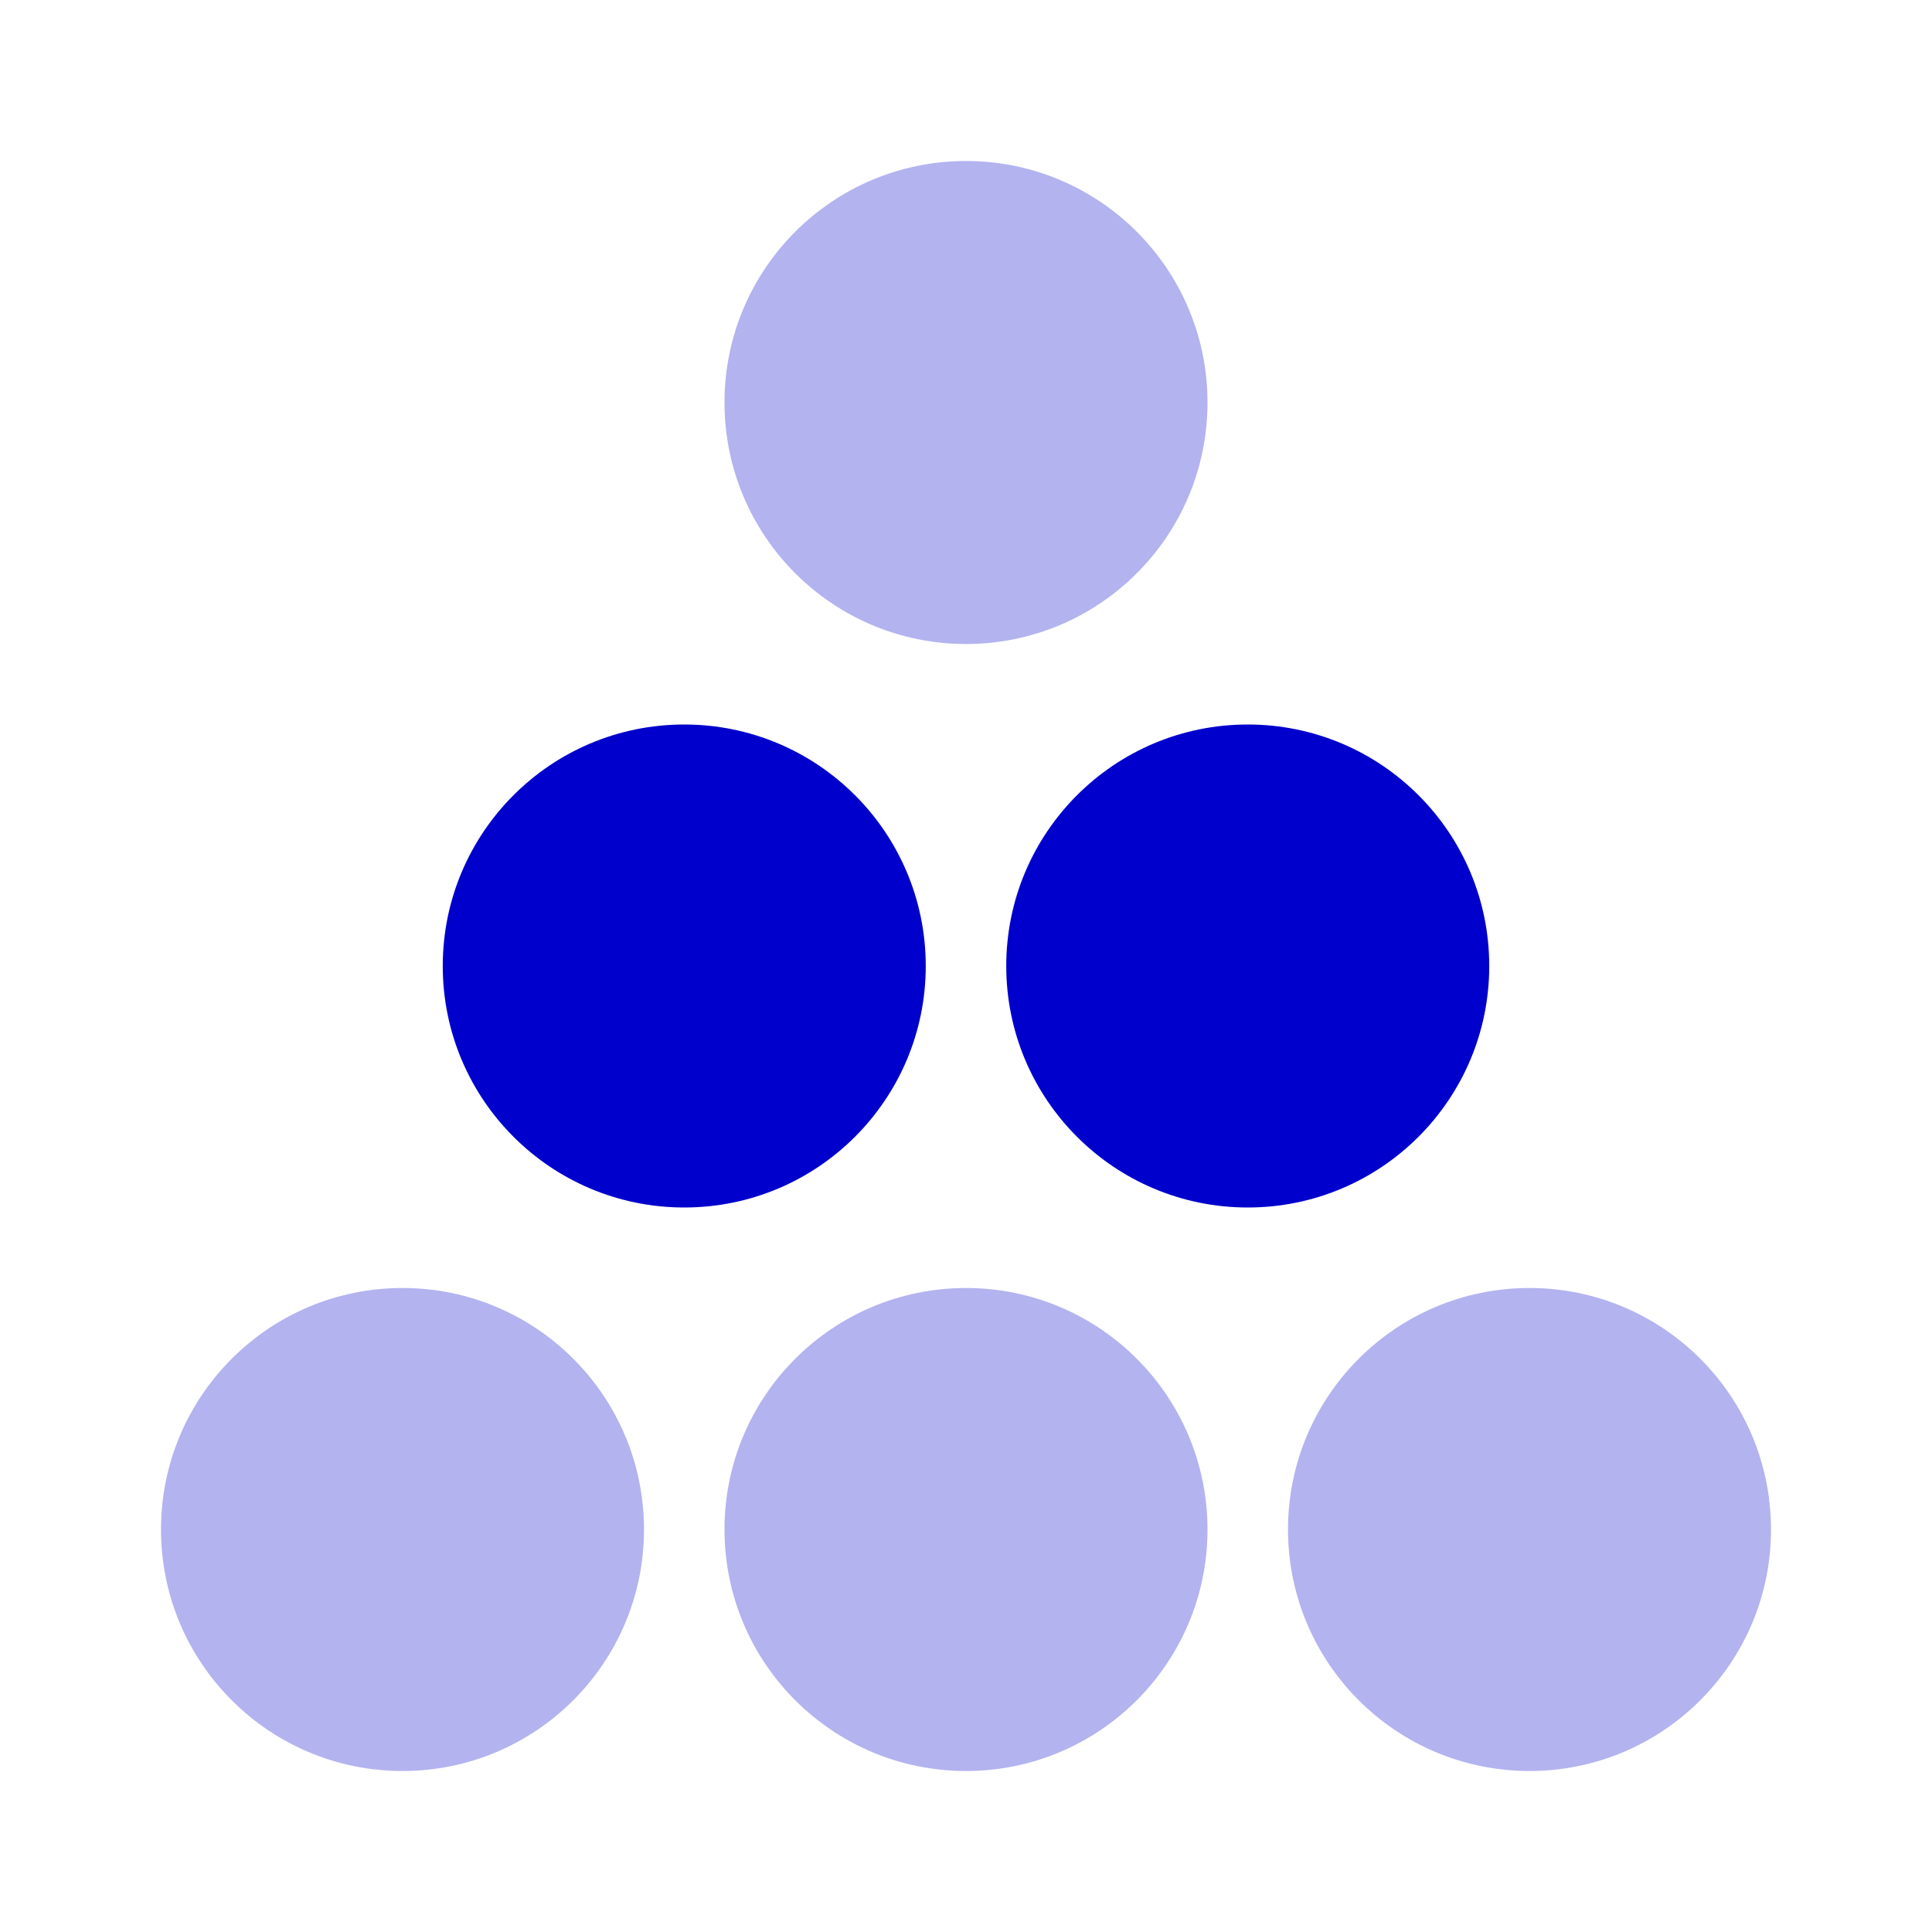 <svg width="24" height="24" viewBox="0 0 24 24" fill="none" xmlns="http://www.w3.org/2000/svg">
<g opacity="0.3">
<path fill-rule="evenodd" clip-rule="evenodd" d="M9 5C9 3.343 10.343 2 12 2C13.657 2 15 3.343 15 5C15 6.657 13.657 8 12 8C10.343 8 9 6.657 9 5Z" fill="#0000CC"/>
<path fill-rule="evenodd" clip-rule="evenodd" d="M5 16C3.343 16 2 17.343 2 19C2 20.657 3.343 22 5 22C6.657 22 8 20.657 8 19C8 17.343 6.657 16 5 16Z" fill="#0000CC"/>
<path fill-rule="evenodd" clip-rule="evenodd" d="M12 16C10.343 16 9 17.343 9 19C9 20.657 10.343 22 12 22C13.657 22 15 20.657 15 19C15 17.343 13.657 16 12 16Z" fill="#0000CC"/>
<path fill-rule="evenodd" clip-rule="evenodd" d="M19 16C17.343 16 16 17.343 16 19C16 20.657 17.343 22 19 22C20.657 22 22 20.657 22 19C22 17.343 20.657 16 19 16Z" fill="#0000CC"/>
</g>
<path fill-rule="evenodd" clip-rule="evenodd" d="M8.5 9C6.843 9 5.5 10.343 5.5 12C5.5 13.657 6.843 15 8.5 15C10.157 15 11.5 13.657 11.5 12C11.5 10.343 10.157 9 8.5 9Z" fill="#0000CC"/>
<path fill-rule="evenodd" clip-rule="evenodd" d="M12.5 12C12.5 10.343 13.843 9 15.5 9C17.157 9 18.5 10.343 18.5 12C18.5 13.657 17.157 15 15.5 15C13.843 15 12.5 13.657 12.5 12Z" fill="#0000CC"/>
</svg>
